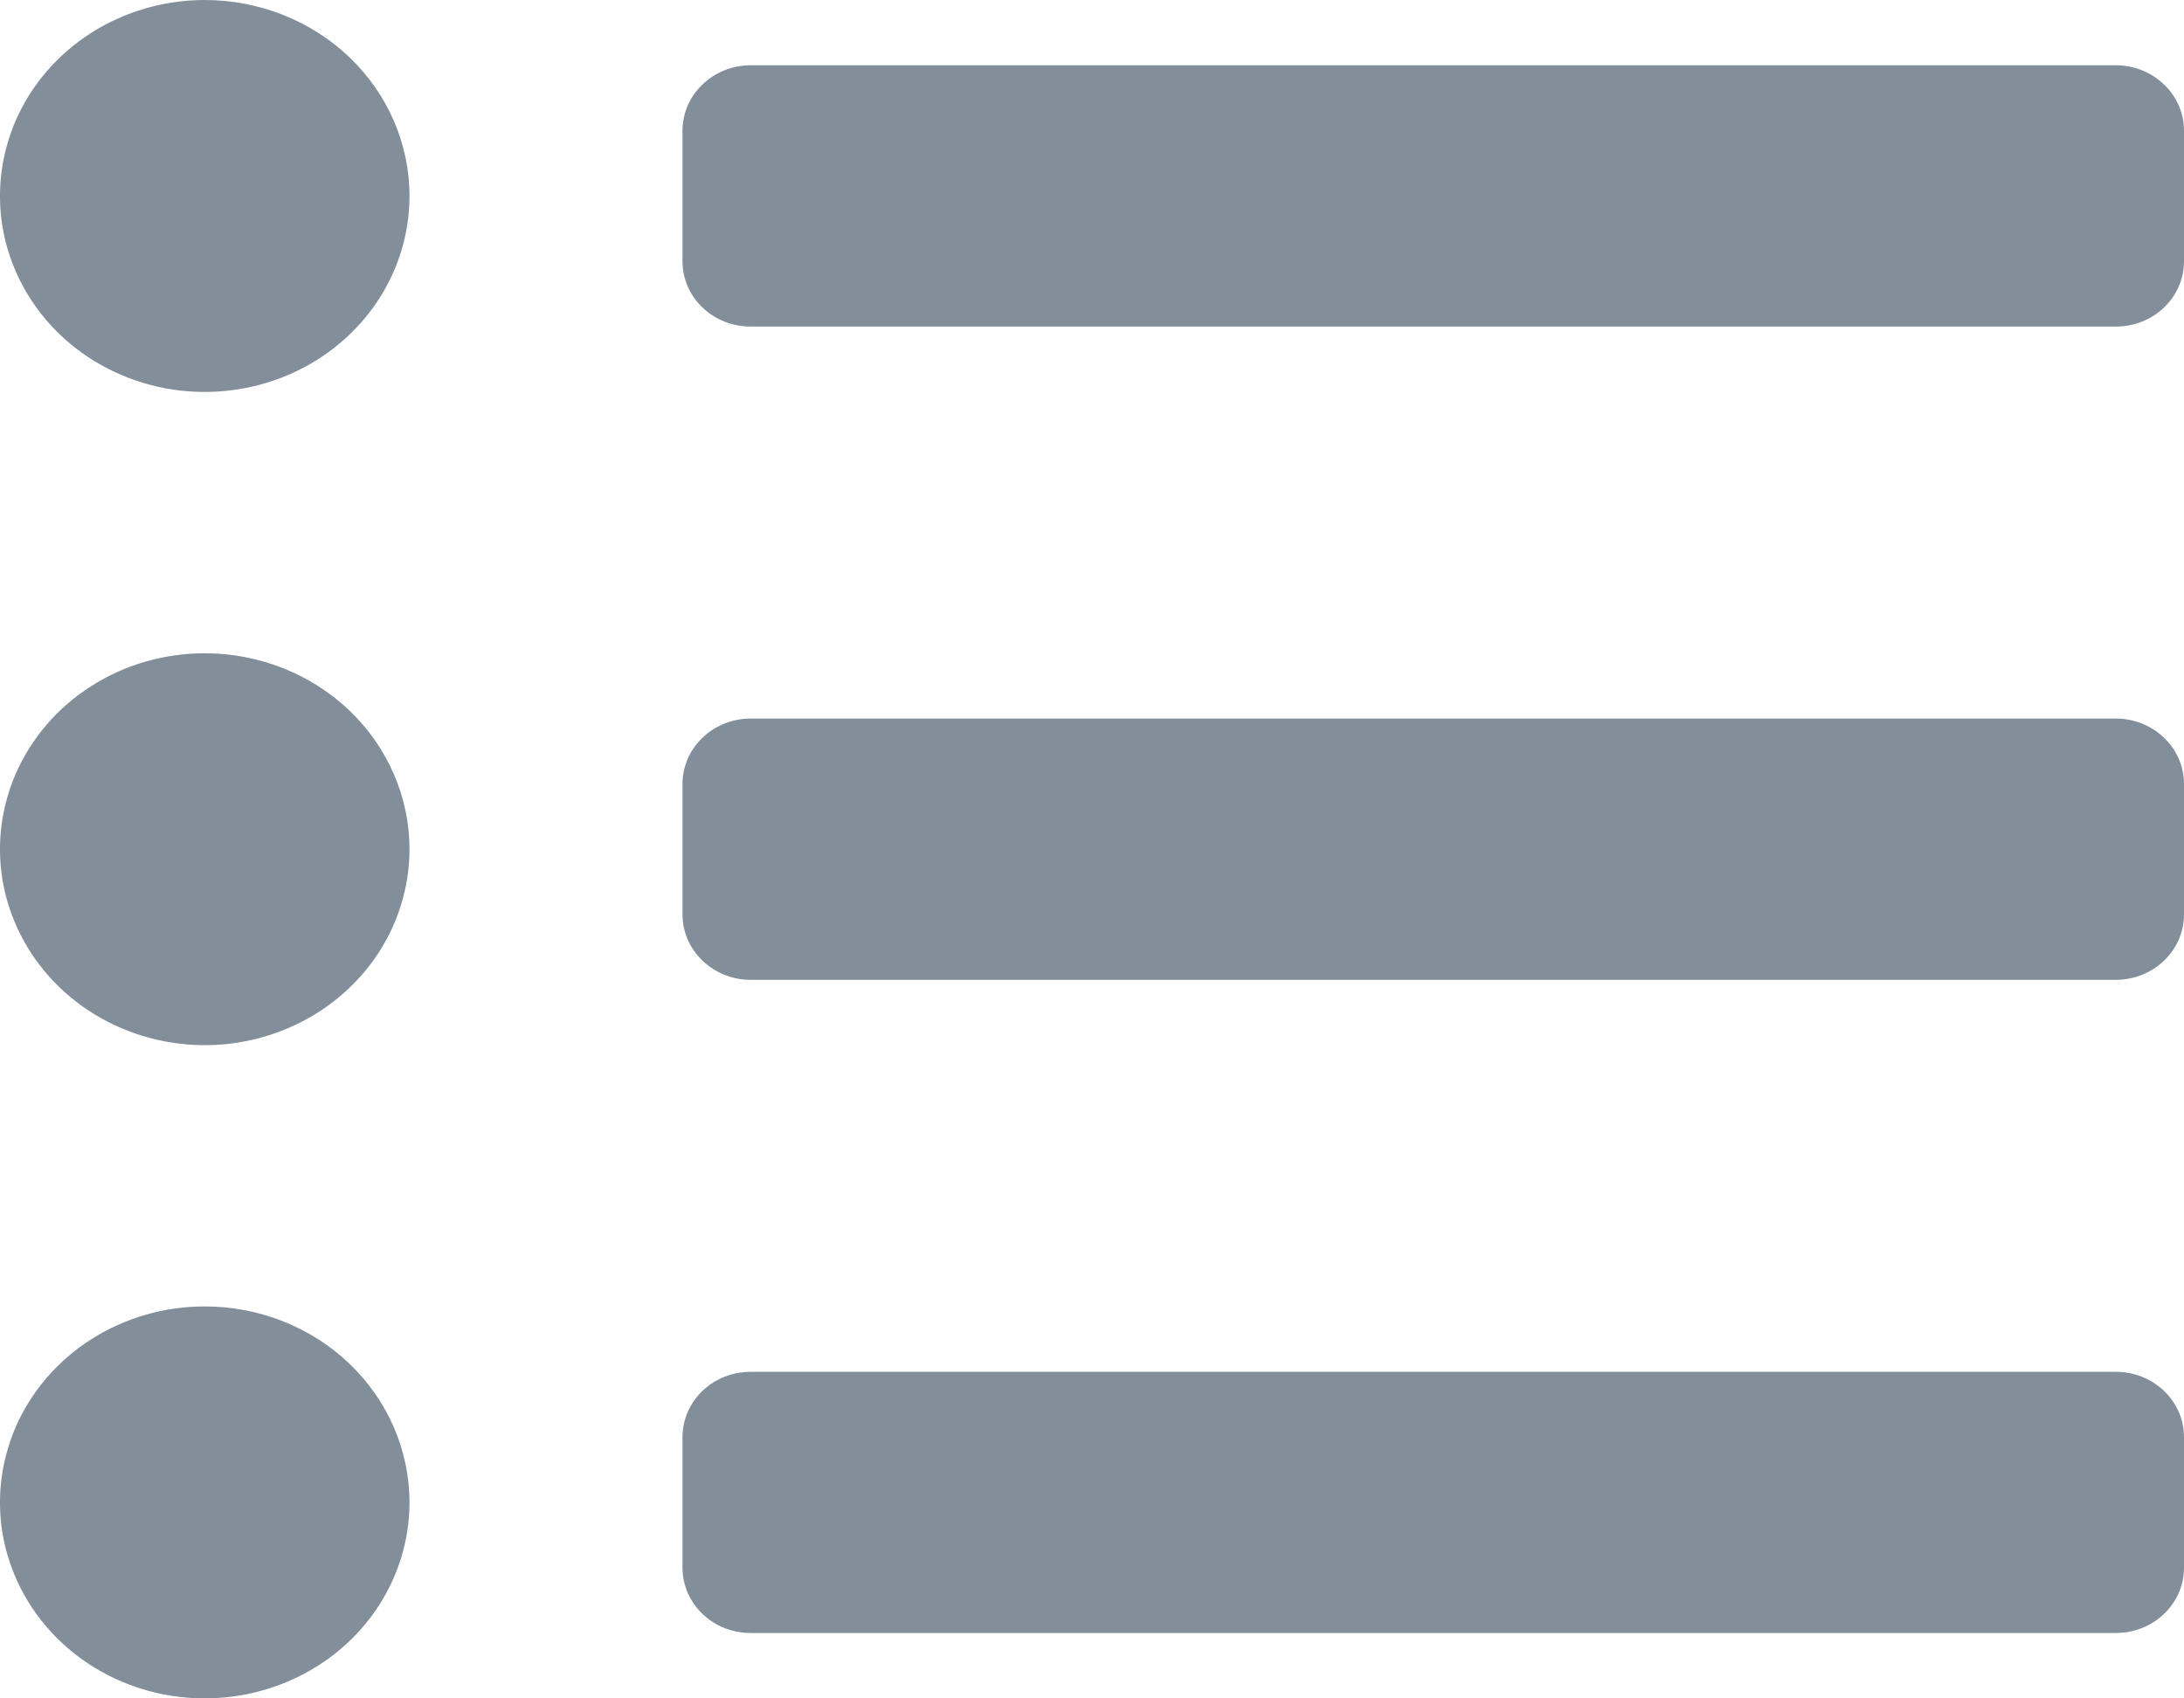 <svg width="18" height="14" viewBox="0 0 18 14" fill="none" xmlns="http://www.w3.org/2000/svg">
<path d="M1.688 0C1.354 0 1.027 0.095 0.75 0.272C0.472 0.45 0.256 0.702 0.128 0.997C0.001 1.292 -0.033 1.617 0.032 1.931C0.098 2.244 0.258 2.532 0.494 2.758C0.73 2.984 1.031 3.137 1.358 3.2C1.686 3.262 2.025 3.23 2.333 3.108C2.642 2.986 2.905 2.778 3.091 2.513C3.276 2.247 3.375 1.935 3.375 1.615C3.375 1.187 3.197 0.776 2.881 0.473C2.564 0.17 2.135 0 1.688 0ZM1.688 5.385C1.354 5.385 1.027 5.479 0.75 5.657C0.472 5.834 0.256 6.087 0.128 6.382C0.001 6.677 -0.033 7.002 0.032 7.315C0.098 7.628 0.258 7.916 0.494 8.142C0.73 8.368 1.031 8.522 1.358 8.584C1.686 8.647 2.025 8.615 2.333 8.492C2.642 8.37 2.905 8.163 3.091 7.897C3.276 7.632 3.375 7.319 3.375 7C3.375 6.572 3.197 6.161 2.881 5.858C2.564 5.555 2.135 5.385 1.688 5.385ZM1.688 10.769C1.354 10.769 1.027 10.864 0.75 11.041C0.472 11.219 0.256 11.471 0.128 11.766C0.001 12.062 -0.033 12.386 0.032 12.7C0.098 13.013 0.258 13.301 0.494 13.527C0.73 13.753 1.031 13.907 1.358 13.969C1.686 14.031 2.025 13.999 2.333 13.877C2.642 13.755 2.905 13.548 3.091 13.282C3.276 13.016 3.375 12.704 3.375 12.385C3.375 11.956 3.197 11.545 2.881 11.242C2.564 10.939 2.135 10.769 1.688 10.769ZM17.438 11.308H6.188C6.038 11.308 5.895 11.364 5.79 11.465C5.684 11.566 5.625 11.703 5.625 11.846V12.923C5.625 13.066 5.684 13.203 5.79 13.304C5.895 13.405 6.038 13.461 6.188 13.461H17.438C17.587 13.461 17.73 13.405 17.835 13.304C17.941 13.203 18 13.066 18 12.923V11.846C18 11.703 17.941 11.566 17.835 11.465C17.73 11.364 17.587 11.308 17.438 11.308ZM17.438 0.538H6.188C6.038 0.538 5.895 0.595 5.79 0.696C5.684 0.797 5.625 0.934 5.625 1.077V2.154C5.625 2.297 5.684 2.434 5.79 2.535C5.895 2.636 6.038 2.692 6.188 2.692H17.438C17.587 2.692 17.73 2.636 17.835 2.535C17.941 2.434 18 2.297 18 2.154V1.077C18 0.934 17.941 0.797 17.835 0.696C17.73 0.595 17.587 0.538 17.438 0.538ZM17.438 5.923H6.188C6.038 5.923 5.895 5.98 5.79 6.081C5.684 6.182 5.625 6.319 5.625 6.462V7.538C5.625 7.681 5.684 7.818 5.79 7.919C5.895 8.02 6.038 8.077 6.188 8.077H17.438C17.587 8.077 17.73 8.02 17.835 7.919C17.941 7.818 18 7.681 18 7.538V6.462C18 6.319 17.941 6.182 17.835 6.081C17.73 5.98 17.587 5.923 17.438 5.923Z" fill="#828F9A"/>
</svg>
